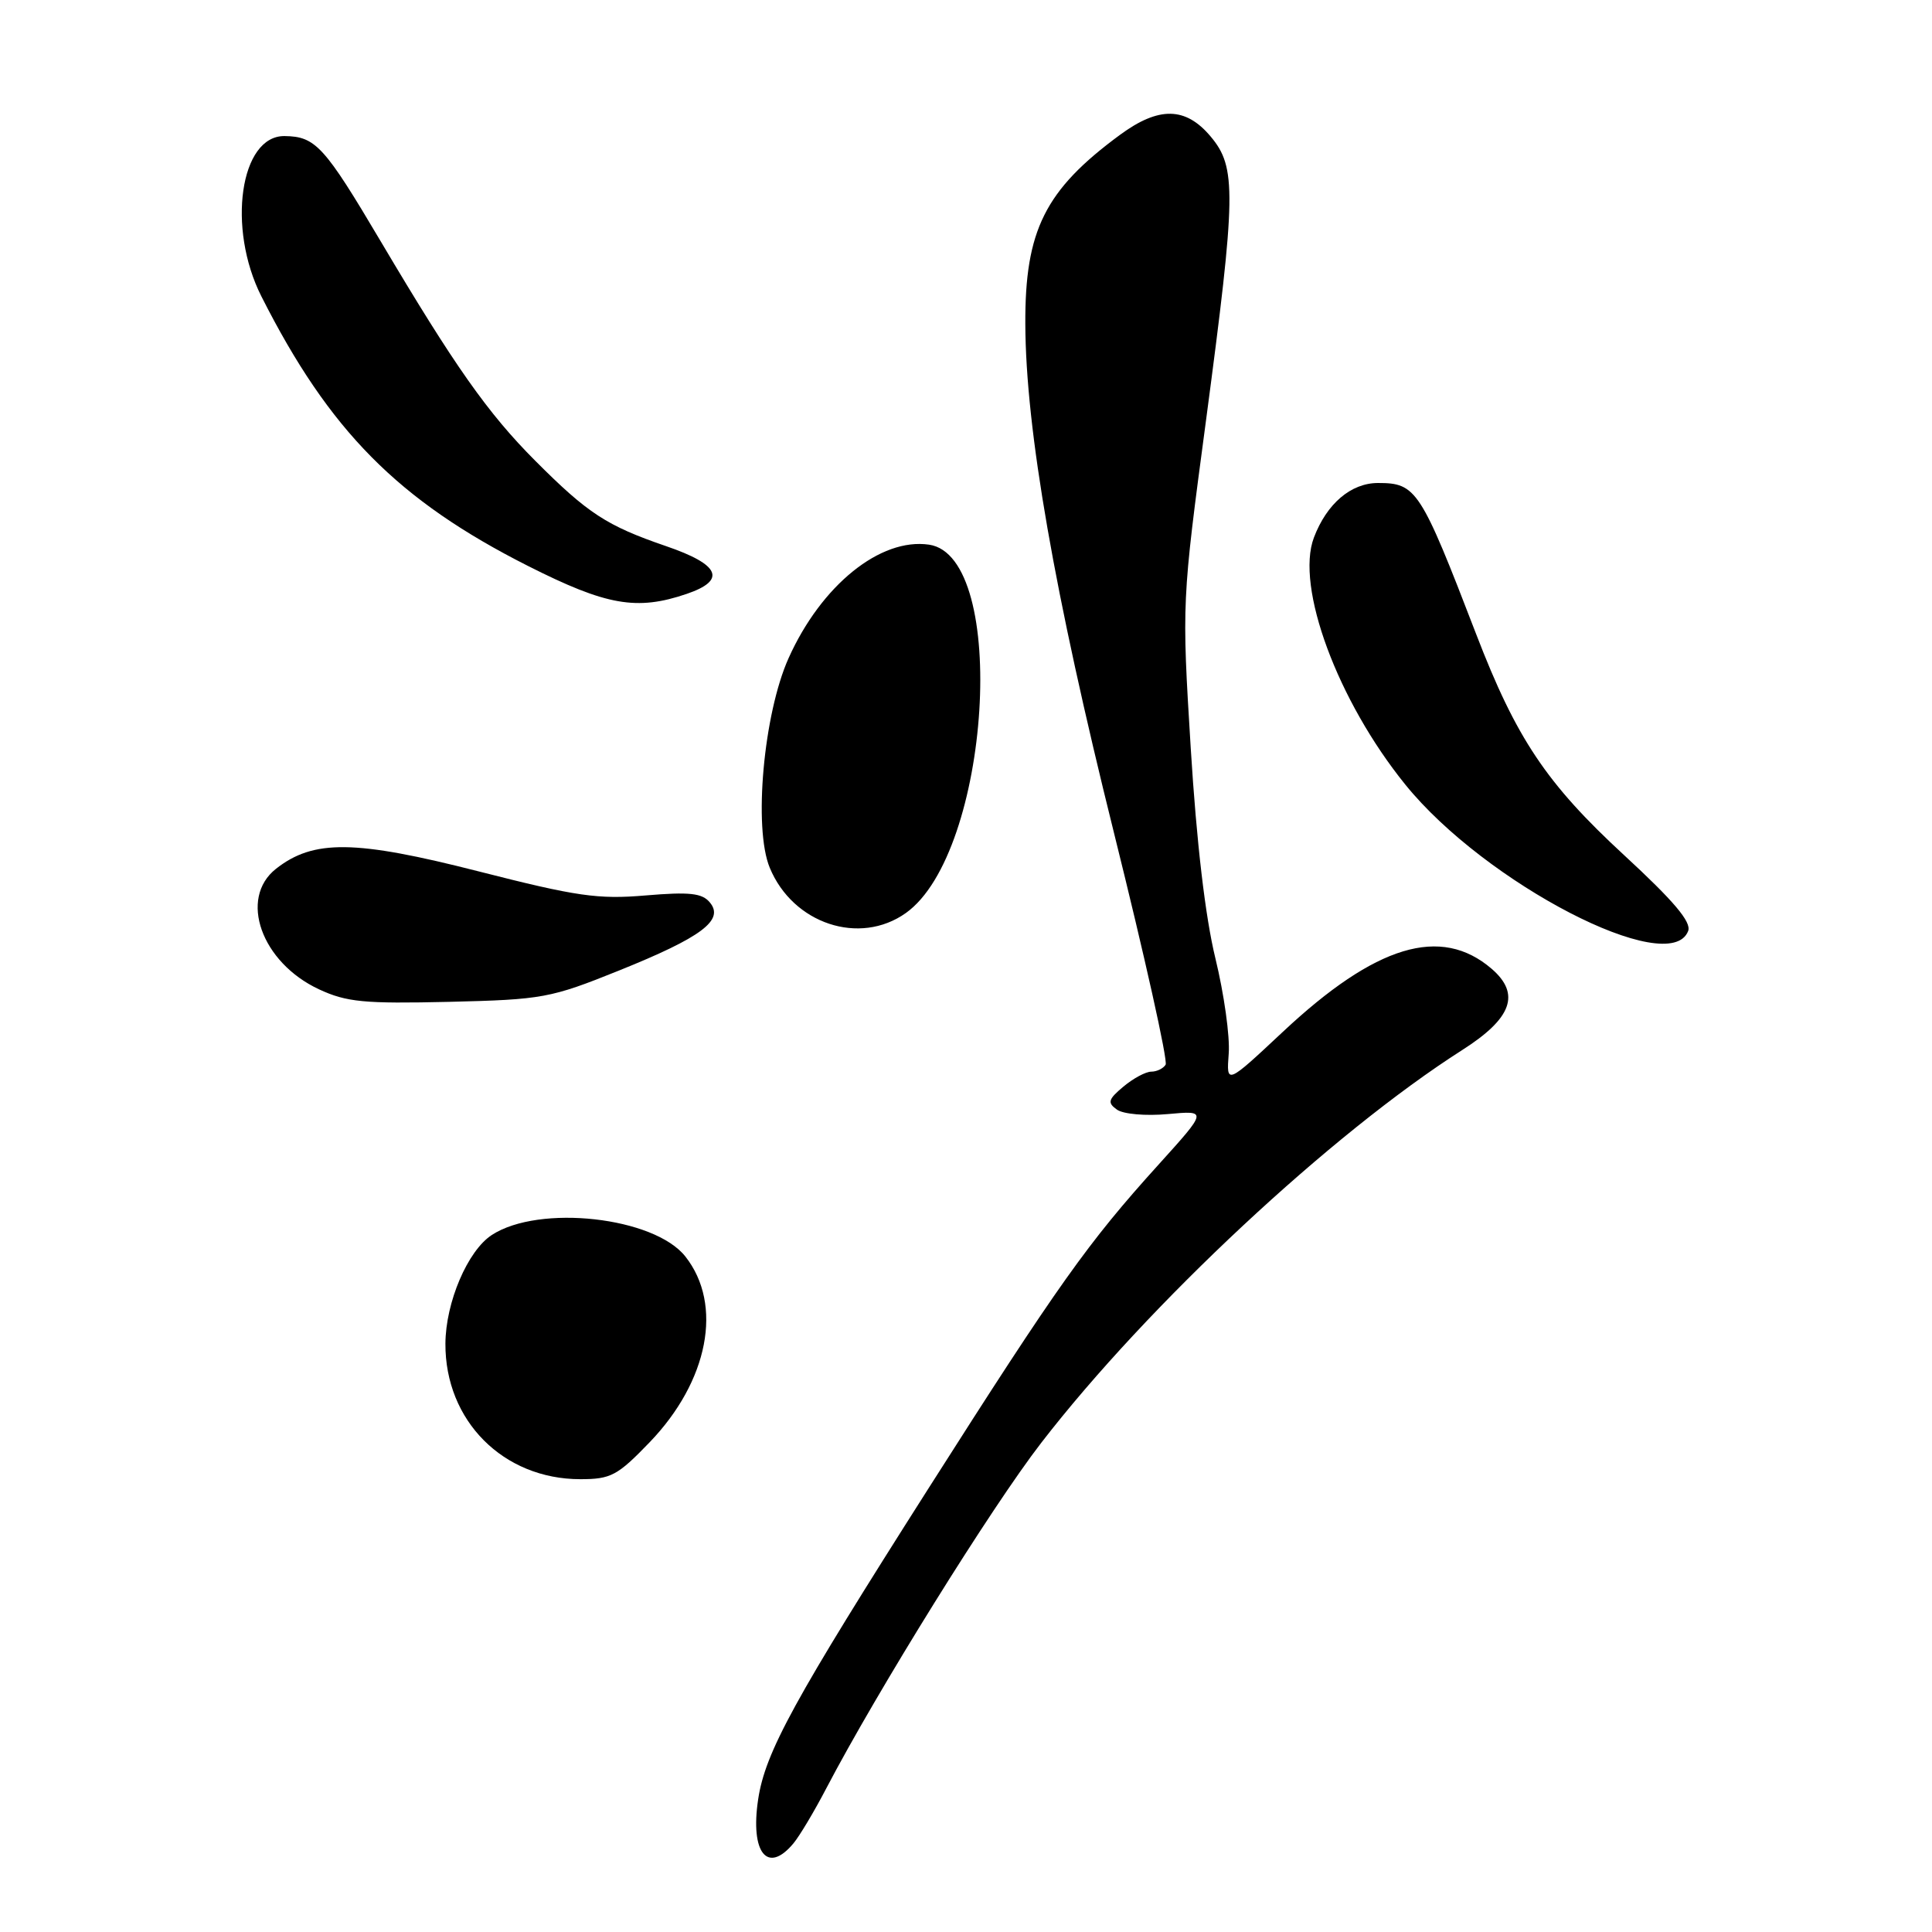<?xml version="1.0" encoding="UTF-8" standalone="no"?>
<!DOCTYPE svg PUBLIC "-//W3C//DTD SVG 1.1//EN" "http://www.w3.org/Graphics/SVG/1.1/DTD/svg11.dtd" >
<svg xmlns="http://www.w3.org/2000/svg" xmlns:xlink="http://www.w3.org/1999/xlink" version="1.1" viewBox="0 0 256 256">
 <g >
 <path fill="currentColor"
d=" M 105.14 244.25 C 105.94 243.29 107.89 240.03 109.47 237.00 C 116.24 224.05 131.36 199.73 137.97 191.18 C 152.12 172.86 176.45 150.17 193.76 139.13 C 200.35 134.93 201.51 131.70 197.65 128.37 C 190.93 122.60 182.29 125.20 170.00 136.71 C 162.50 143.73 162.50 143.73 162.81 139.62 C 162.99 137.35 162.19 131.68 161.05 127.00 C 159.71 121.52 158.55 111.62 157.78 99.15 C 156.59 79.80 156.59 79.78 159.81 55.65 C 163.80 25.63 163.86 22.17 160.41 18.08 C 157.10 14.14 153.55 14.08 148.40 17.87 C 138.47 25.18 135.80 30.52 135.86 42.96 C 135.92 56.93 139.70 78.57 147.60 110.33 C 151.68 126.73 154.77 140.57 154.45 141.08 C 154.14 141.58 153.28 142.00 152.55 142.00 C 151.82 142.00 150.16 142.89 148.86 143.98 C 146.83 145.68 146.71 146.11 148.00 147.03 C 148.84 147.63 151.80 147.89 154.75 147.62 C 160.00 147.14 160.00 147.14 153.51 154.32 C 144.13 164.69 140.28 170.11 123.08 197.14 C 105.20 225.24 101.40 232.17 100.46 238.42 C 99.39 245.52 101.70 248.39 105.14 244.25 Z  M 86.06 191.13 C 93.88 183.02 95.84 172.88 90.82 166.50 C 86.69 161.25 71.45 159.55 65.17 163.64 C 61.97 165.72 59.05 172.56 59.02 178.04 C 58.97 188.25 66.68 196.00 76.90 196.00 C 80.94 196.00 81.82 195.53 86.06 191.13 Z  M 82.00 128.61 C 92.98 124.19 96.01 121.92 94.06 119.58 C 93.04 118.34 91.37 118.16 85.56 118.65 C 79.24 119.19 76.42 118.78 63.41 115.46 C 47.04 111.28 41.54 111.21 36.57 115.12 C 31.60 119.04 34.63 127.53 42.27 131.09 C 45.93 132.79 48.25 133.01 59.50 132.75 C 71.90 132.45 72.94 132.26 82.00 128.61 Z  M 223.69 123.36 C 224.15 122.18 221.79 119.39 215.20 113.31 C 204.91 103.82 200.91 97.84 195.59 84.00 C 188.23 64.87 187.67 64.00 182.60 64.00 C 179.01 64.00 175.81 66.73 174.10 71.23 C 171.63 77.74 177.23 92.86 186.21 103.96 C 196.79 117.05 221.26 129.71 223.69 123.36 Z  M 120.03 120.98 C 131.26 112.98 133.73 73.71 123.10 72.17 C 116.64 71.23 108.82 77.56 104.49 87.21 C 101.17 94.61 99.81 109.72 102.00 114.99 C 105.07 122.41 113.90 125.34 120.03 120.98 Z  M 91.00 78.69 C 96.31 76.88 95.41 74.81 88.24 72.36 C 80.40 69.67 77.89 68.04 70.94 61.07 C 64.64 54.76 60.24 48.51 50.46 32.00 C 42.97 19.35 41.81 18.08 37.70 18.03 C 31.82 17.97 30.05 30.22 34.64 39.28 C 43.64 57.09 52.74 66.29 70.00 75.01 C 80.36 80.24 84.38 80.95 91.00 78.69 Z "/>
</g>
</svg>